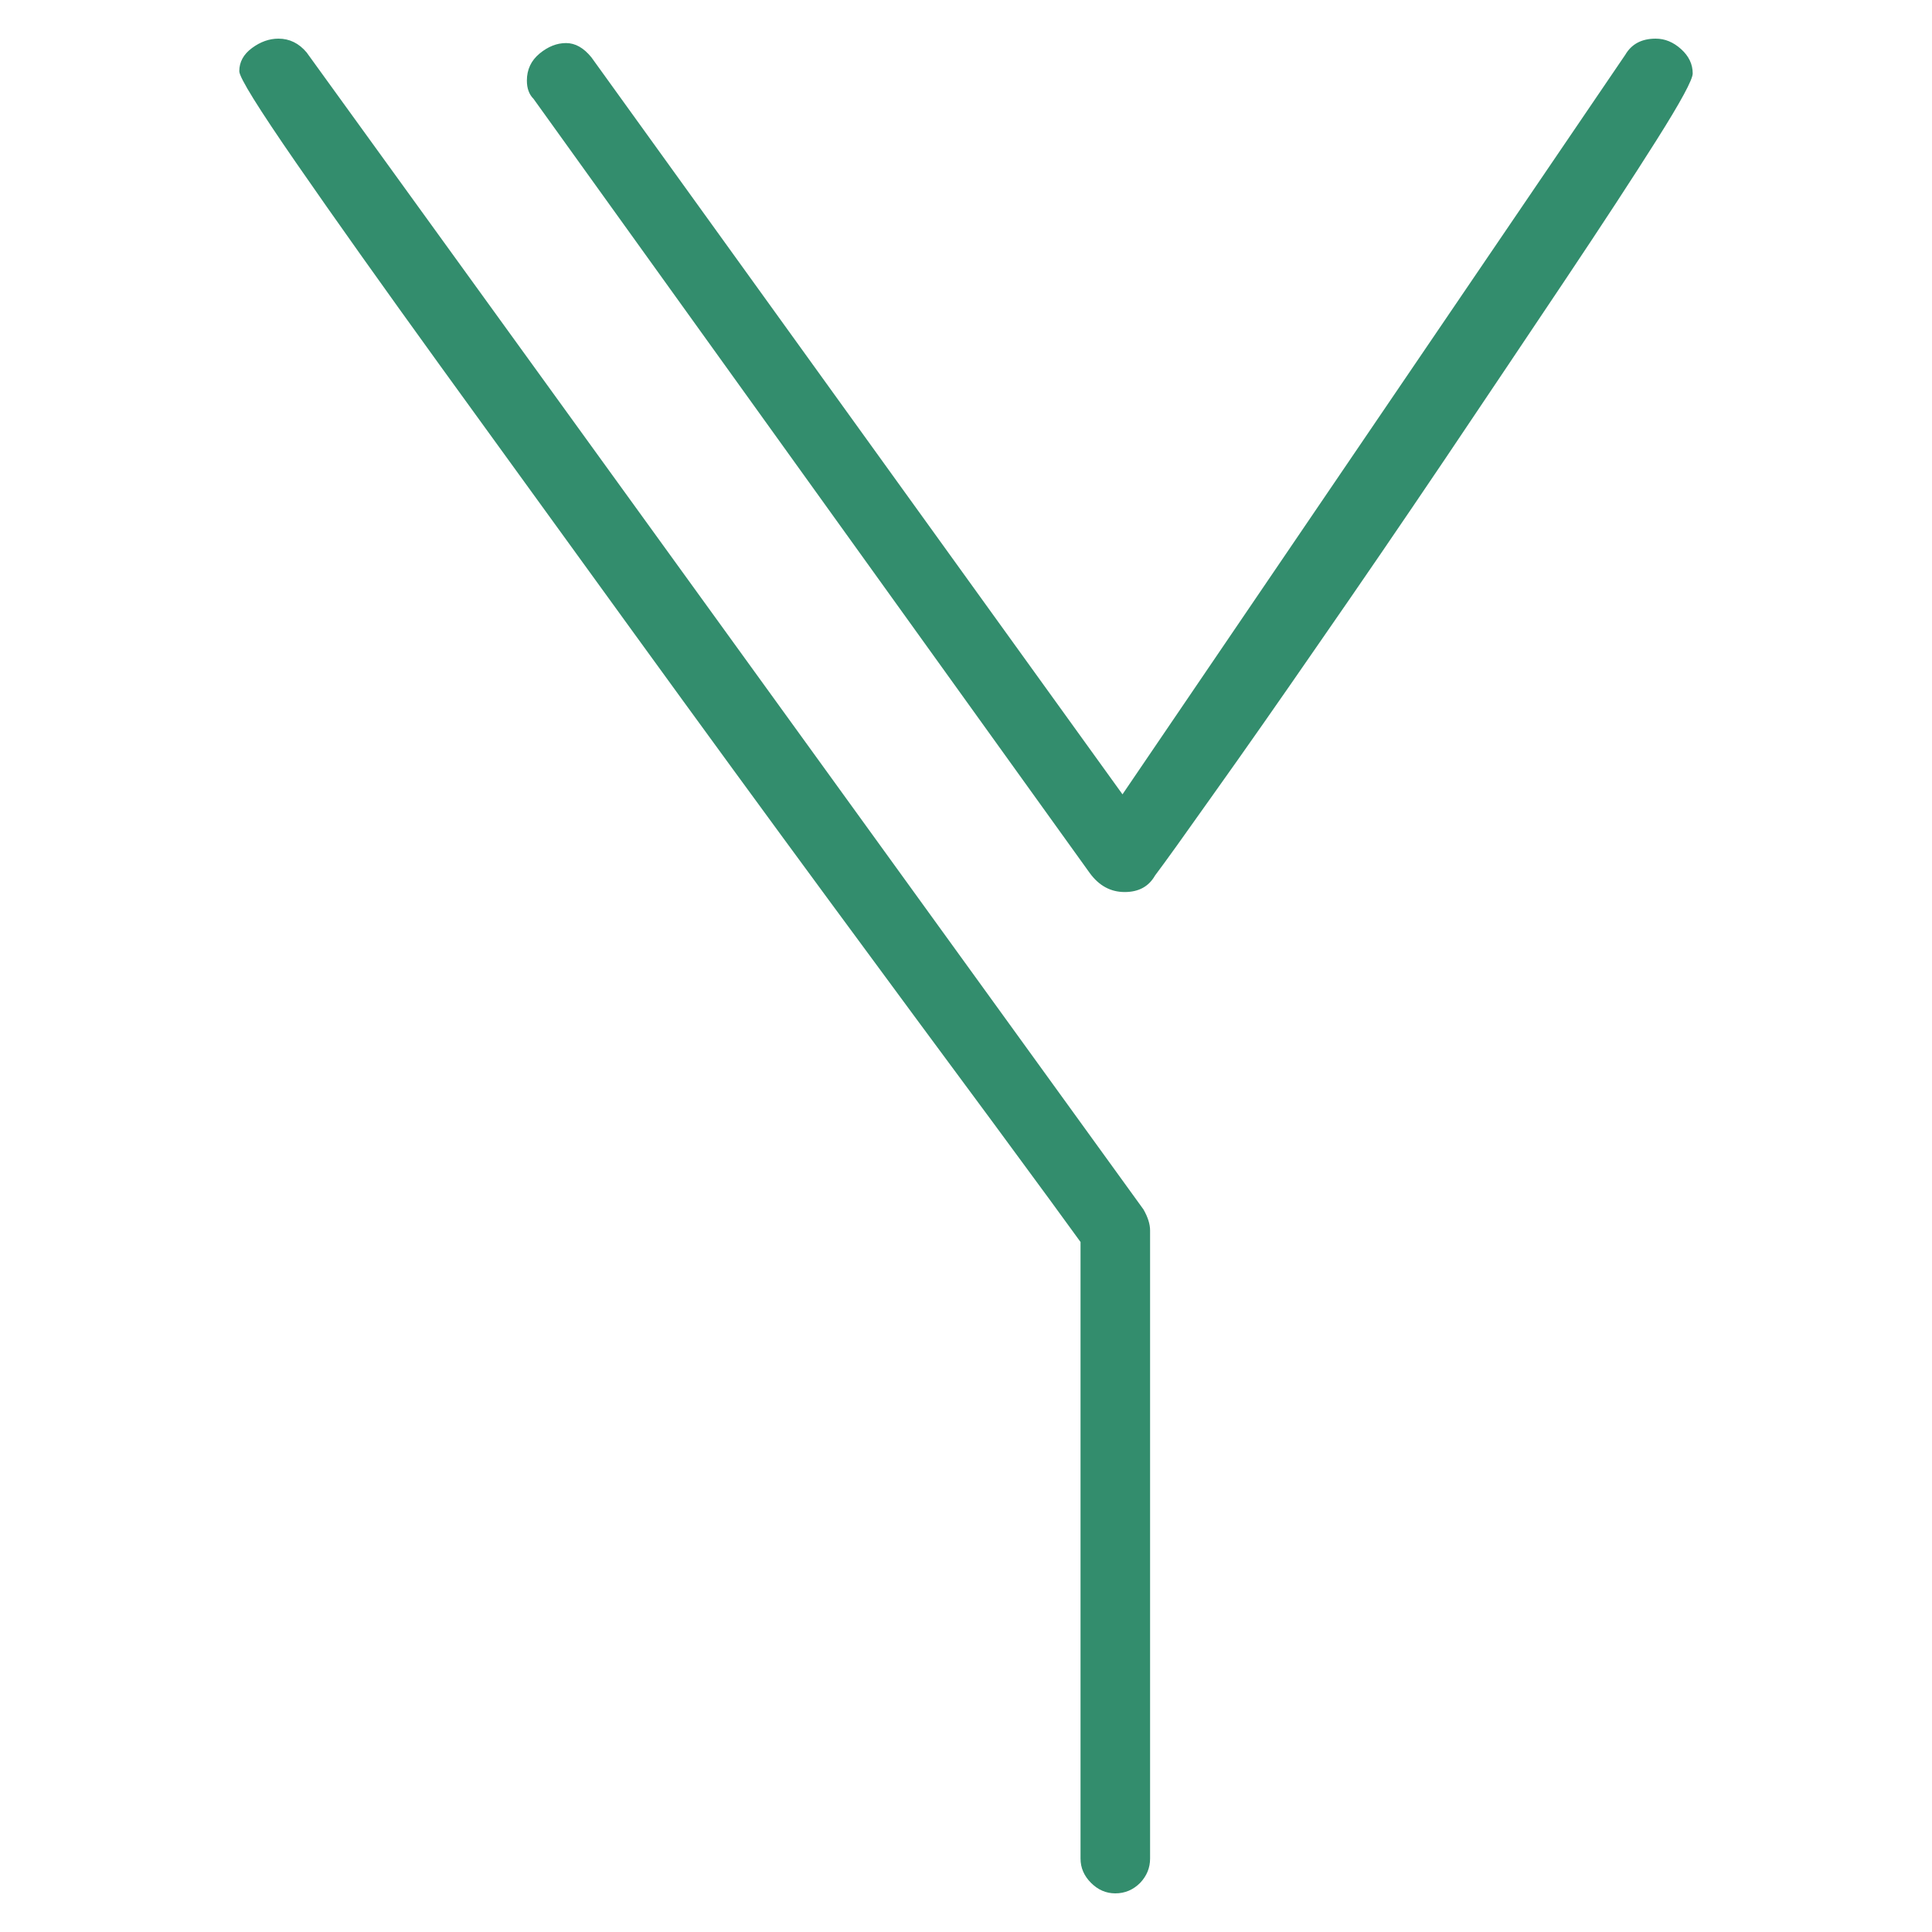 <svg width="35" height="35" xmlns="http://www.w3.org/2000/svg">
 <g>
  <title>background</title>
  <rect x="-1" y="-1" width="37" height="37" id="canvas_background" fill="none"/>
 </g>

 <g>
  <title>Layer 1</title>
  <g id="svg_logo" fill="#338D6D">
   <path id="svg_9" d="m30.665,1.33l0,0l0,0q0,0.17 -0.65,1.2l0,0l0,0q-0.65,1.03 -1.66,2.54l0,0l0,0q-1.01,1.51 -2.18,3.25l0,0l0,0q-1.18,1.75 -2.27,3.32l0,0l0,0q-1.09,1.58 -1.91,2.73l0,0l0,0q-0.82,1.16 -1.07,1.49l0,0l0,0q-0.17,0.3 -0.55,0.3l0,0l0,0q-0.38,0 -0.63,-0.34l0,0l-10.08,-14.03l0,0q-0.12,-0.12 -0.12,-0.33l0,0l0,0q0,-0.3 0.23,-0.49l0,0l0,0q0.23,-0.19 0.48,-0.19l0,0l0,0q0.25,0 0.46,0.26l0,0l9.62,13.35l9.11,-13.4l0,0q0.17,-0.29 0.55,-0.29l0,0l0,0q0.25,0 0.46,0.19l0,0l0,0q0.21,0.19 0.21,0.44m-9.83,20.96l0,11.38l0,0q0,0.25 -0.18,0.44l0,0l0,0q-0.19,0.19 -0.45,0.19l0,0l0,0q-0.25,0 -0.44,-0.19l0,0l0,0q-0.19,-0.19 -0.19,-0.44l0,0l0,-11.17l0,0q-0.33,-0.46 -1.59,-2.17l0,0l0,0q-1.26,-1.7 -2.96,-4.01l0,0l0,0q-1.7,-2.31 -3.57,-4.89l0,0l0,0q-1.87,-2.58 -3.47,-4.79l0,0l0,0q-1.59,-2.2 -2.62,-3.69l0,0l0,0q-1.03,-1.49 -1.03,-1.66l0,0l0,0q0,-0.25 0.23,-0.42l0,0l0,0q0.23,-0.17 0.48,-0.17l0,0l0,0q0.3,0 0.51,0.25l0,0l15.16,20.96l0,0q0.12,0.21 0.12,0.38l0,0z"/>
   <!---->
  </g>
 </g>
</svg>